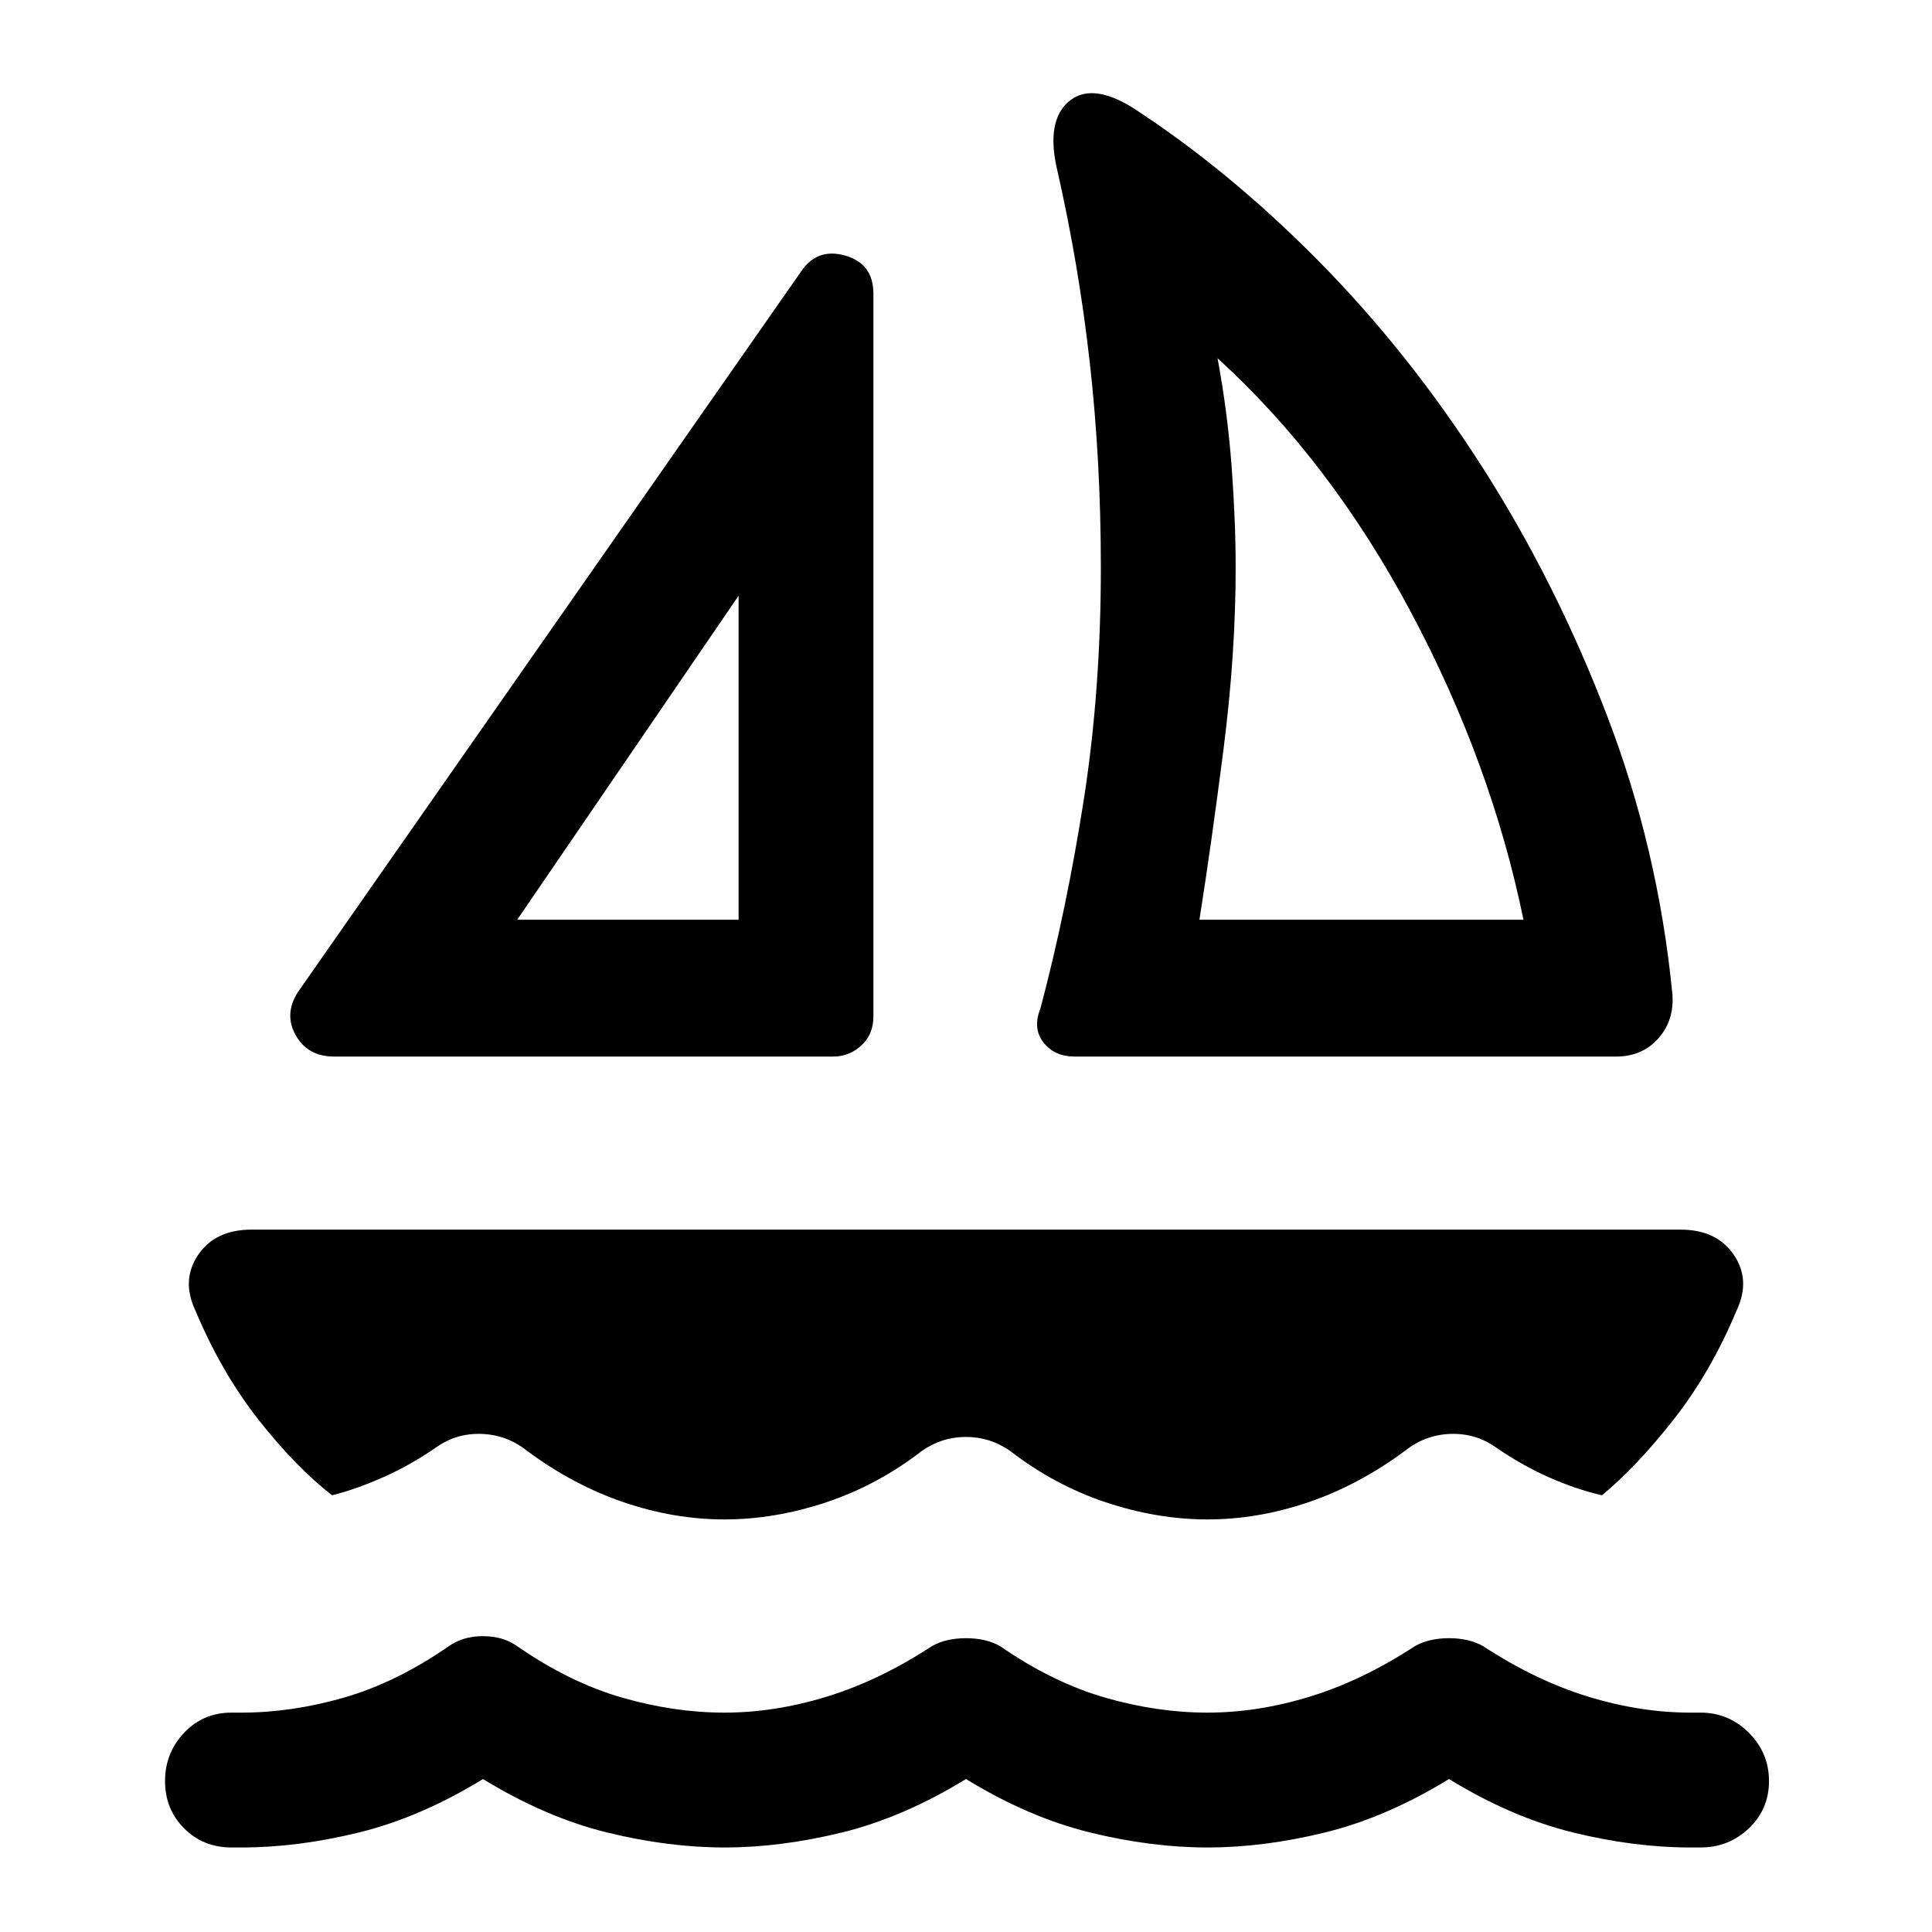 <svg xmlns="http://www.w3.org/2000/svg" height="40" width="40"><path d="M6.917 21.875q-.542 0-.792-.437-.25-.438.042-.896L16.583 5.625q.334-.5.917-.333.583.166.583.791v14.959q0 .375-.25.604-.25.229-.583.229Zm3.791-2.833h4.584v-6.709Zm10.834 1.833q.541-2.042.896-4.313.354-2.27.354-4.812 0-2.208-.23-4.25-.229-2.042-.687-4.042-.208-.958.25-1.354.458-.396 1.292.104 2 1.292 3.875 3.188 1.875 1.896 3.395 4.271 1.521 2.375 2.584 5.146 1.062 2.77 1.354 5.77.042.542-.292.917-.333.375-.875.375H22.25q-.417 0-.646-.292-.229-.291-.062-.708Zm3.291-1.833h6.709q-.667-3.25-2.334-6.375-1.666-3.125-4-5.25.209 1.125.292 2.25.083 1.125.083 2.083 0 1.792-.25 3.75t-.5 3.542Zm-5.75 11q-.916.708-1.979 1.062-1.062.354-2.104.354t-2.083-.354q-1.042-.354-2-1.062-.417-.334-.938-.354-.521-.021-.937.27-.542.375-1.104.625-.563.25-1.063.375-.75-.583-1.521-1.562-.771-.979-1.312-2.271-.292-.625.062-1.146.354-.521 1.104-.521h29.584q.75 0 1.104.521.354.521.062 1.146-.541 1.292-1.312 2.271-.771.979-1.479 1.562-.542-.125-1.105-.375-.562-.25-1.104-.625-.416-.291-.937-.27-.521.02-.938.354-.958.708-2 1.062-1.041.354-2.083.354-1.042 0-2.104-.354-1.063-.354-1.979-1.062-.417-.292-.917-.292t-.917.292ZM5 38.25q1.167 0 2.437-.312 1.271-.313 2.563-1.105 1.292.792 2.562 1.105 1.271.312 2.438.312 1.167 0 2.438-.312 1.27-.313 2.562-1.105 1.292.792 2.562 1.105 1.271.312 2.438.312 1.167 0 2.438-.312 1.27-.313 2.562-1.105 1.292.792 2.562 1.105 1.271.312 2.438.312h.208q.584 0 1-.396.417-.396.417-.979t-.417-1q-.416-.417-1-.417H35q-1.042 0-2.125-.333t-2.167-1.042q-.291-.166-.708-.166t-.708.166q-1.084.709-2.167 1.042-1.083.333-2.125.333t-2.125-.312q-1.083-.313-2.167-1.063-.291-.166-.708-.166t-.708.166q-1.084.709-2.167 1.042-1.083.333-2.125.333t-2.125-.312q-1.083-.313-2.167-1.063-.291-.208-.708-.208t-.708.208q-1.084.75-2.167 1.063-1.083.312-2.125.312h-.208q-.584 0-.98.417-.395.417-.395 1t.395.979q.396.396.98.396Zm10.292-19.208Zm9.541 0Z"/></svg>